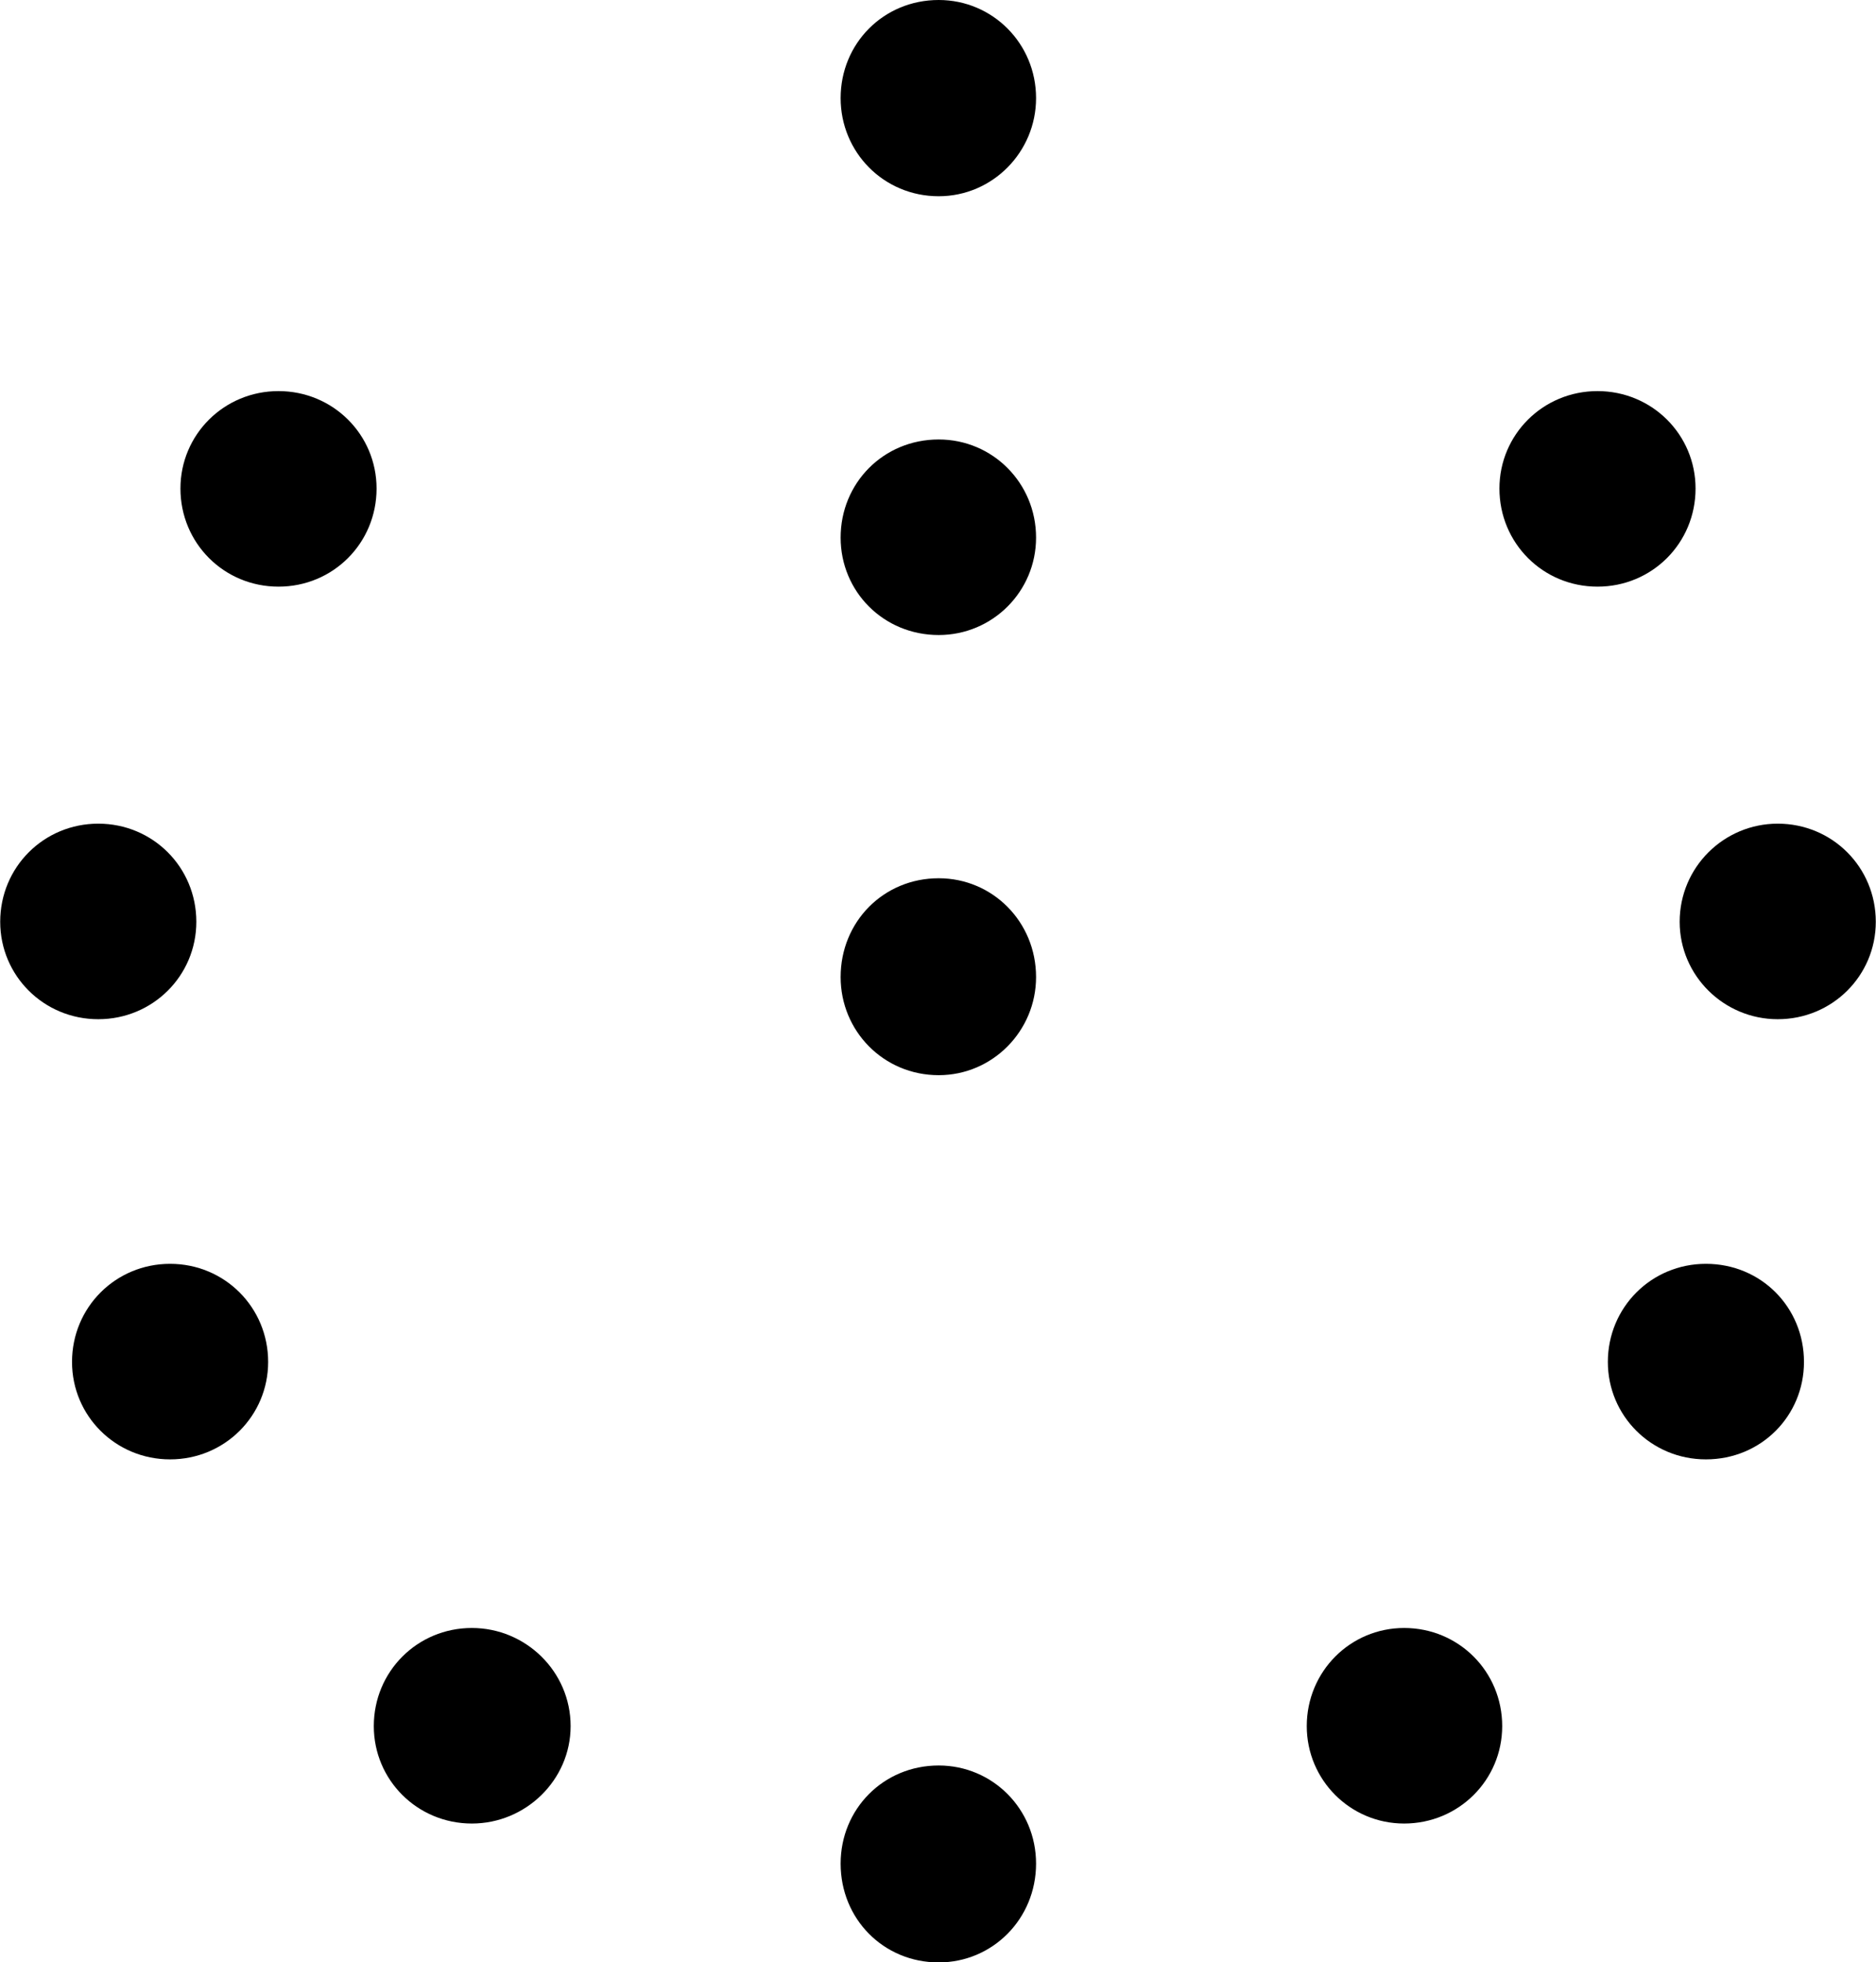 
<svg
    viewBox="0 0 27.166 28.396"
    xmlns="http://www.w3.org/2000/svg"
>
    <path
        fill="inherit"
        d="M13.593 2.84C14.373 2.84 15.003 2.2 15.003 1.42C15.003 0.63 14.373 -0 13.593 -0C12.793 -0 12.173 0.63 12.173 1.42C12.173 2.2 12.793 2.84 13.593 2.84ZM4.033 8.49C4.823 8.49 5.453 7.86 5.453 7.07C5.453 6.29 4.823 5.66 4.033 5.66C3.243 5.66 2.613 6.29 2.613 7.07C2.613 7.86 3.243 8.49 4.033 8.49ZM23.133 8.49C23.923 8.49 24.553 7.86 24.553 7.07C24.553 6.29 23.923 5.66 23.133 5.66C22.343 5.66 21.713 6.29 21.713 7.07C21.713 7.86 22.343 8.49 23.133 8.49ZM13.593 9.19C14.373 9.19 15.003 8.56 15.003 7.78C15.003 6.99 14.373 6.36 13.593 6.36C12.793 6.36 12.173 6.99 12.173 7.78C12.173 8.56 12.793 9.19 13.593 9.19ZM1.423 14.75C2.213 14.75 2.843 14.12 2.843 13.34C2.843 12.55 2.213 11.92 1.423 11.92C0.633 11.92 0.003 12.55 0.003 13.34C0.003 14.12 0.633 14.75 1.423 14.75ZM25.743 14.75C26.533 14.75 27.163 14.12 27.163 13.34C27.163 12.55 26.533 11.92 25.743 11.92C24.963 11.92 24.323 12.55 24.323 13.34C24.323 14.12 24.963 14.75 25.743 14.75ZM13.593 15.56C14.373 15.56 15.003 14.92 15.003 14.14C15.003 13.34 14.373 12.71 13.593 12.71C12.793 12.71 12.173 13.34 12.173 14.14C12.173 14.92 12.793 15.56 13.593 15.56ZM2.463 21.12C3.253 21.12 3.883 20.49 3.883 19.71C3.883 18.92 3.253 18.29 2.463 18.29C1.673 18.29 1.043 18.92 1.043 19.71C1.043 20.49 1.673 21.12 2.463 21.12ZM24.703 21.12C25.503 21.12 26.123 20.49 26.123 19.71C26.123 18.92 25.503 18.29 24.703 18.29C23.913 18.29 23.283 18.92 23.283 19.71C23.283 20.49 23.913 21.12 24.703 21.12ZM6.833 26.39C7.613 26.39 8.263 25.76 8.263 24.98C8.263 24.19 7.613 23.56 6.833 23.56C6.043 23.56 5.413 24.19 5.413 24.98C5.413 25.76 6.043 26.39 6.833 26.39ZM20.333 26.39C21.123 26.39 21.753 25.76 21.753 24.98C21.753 24.19 21.123 23.56 20.333 23.56C19.553 23.56 18.923 24.19 18.923 24.98C18.923 25.76 19.553 26.39 20.333 26.39ZM13.593 28.4C14.373 28.4 15.003 27.77 15.003 26.97C15.003 26.18 14.373 25.55 13.593 25.55C12.793 25.55 12.173 26.18 12.173 26.97C12.173 27.77 12.793 28.4 13.593 28.4Z"
        fillRule="evenodd"
        clipRule="evenodd"
    />
</svg>
        